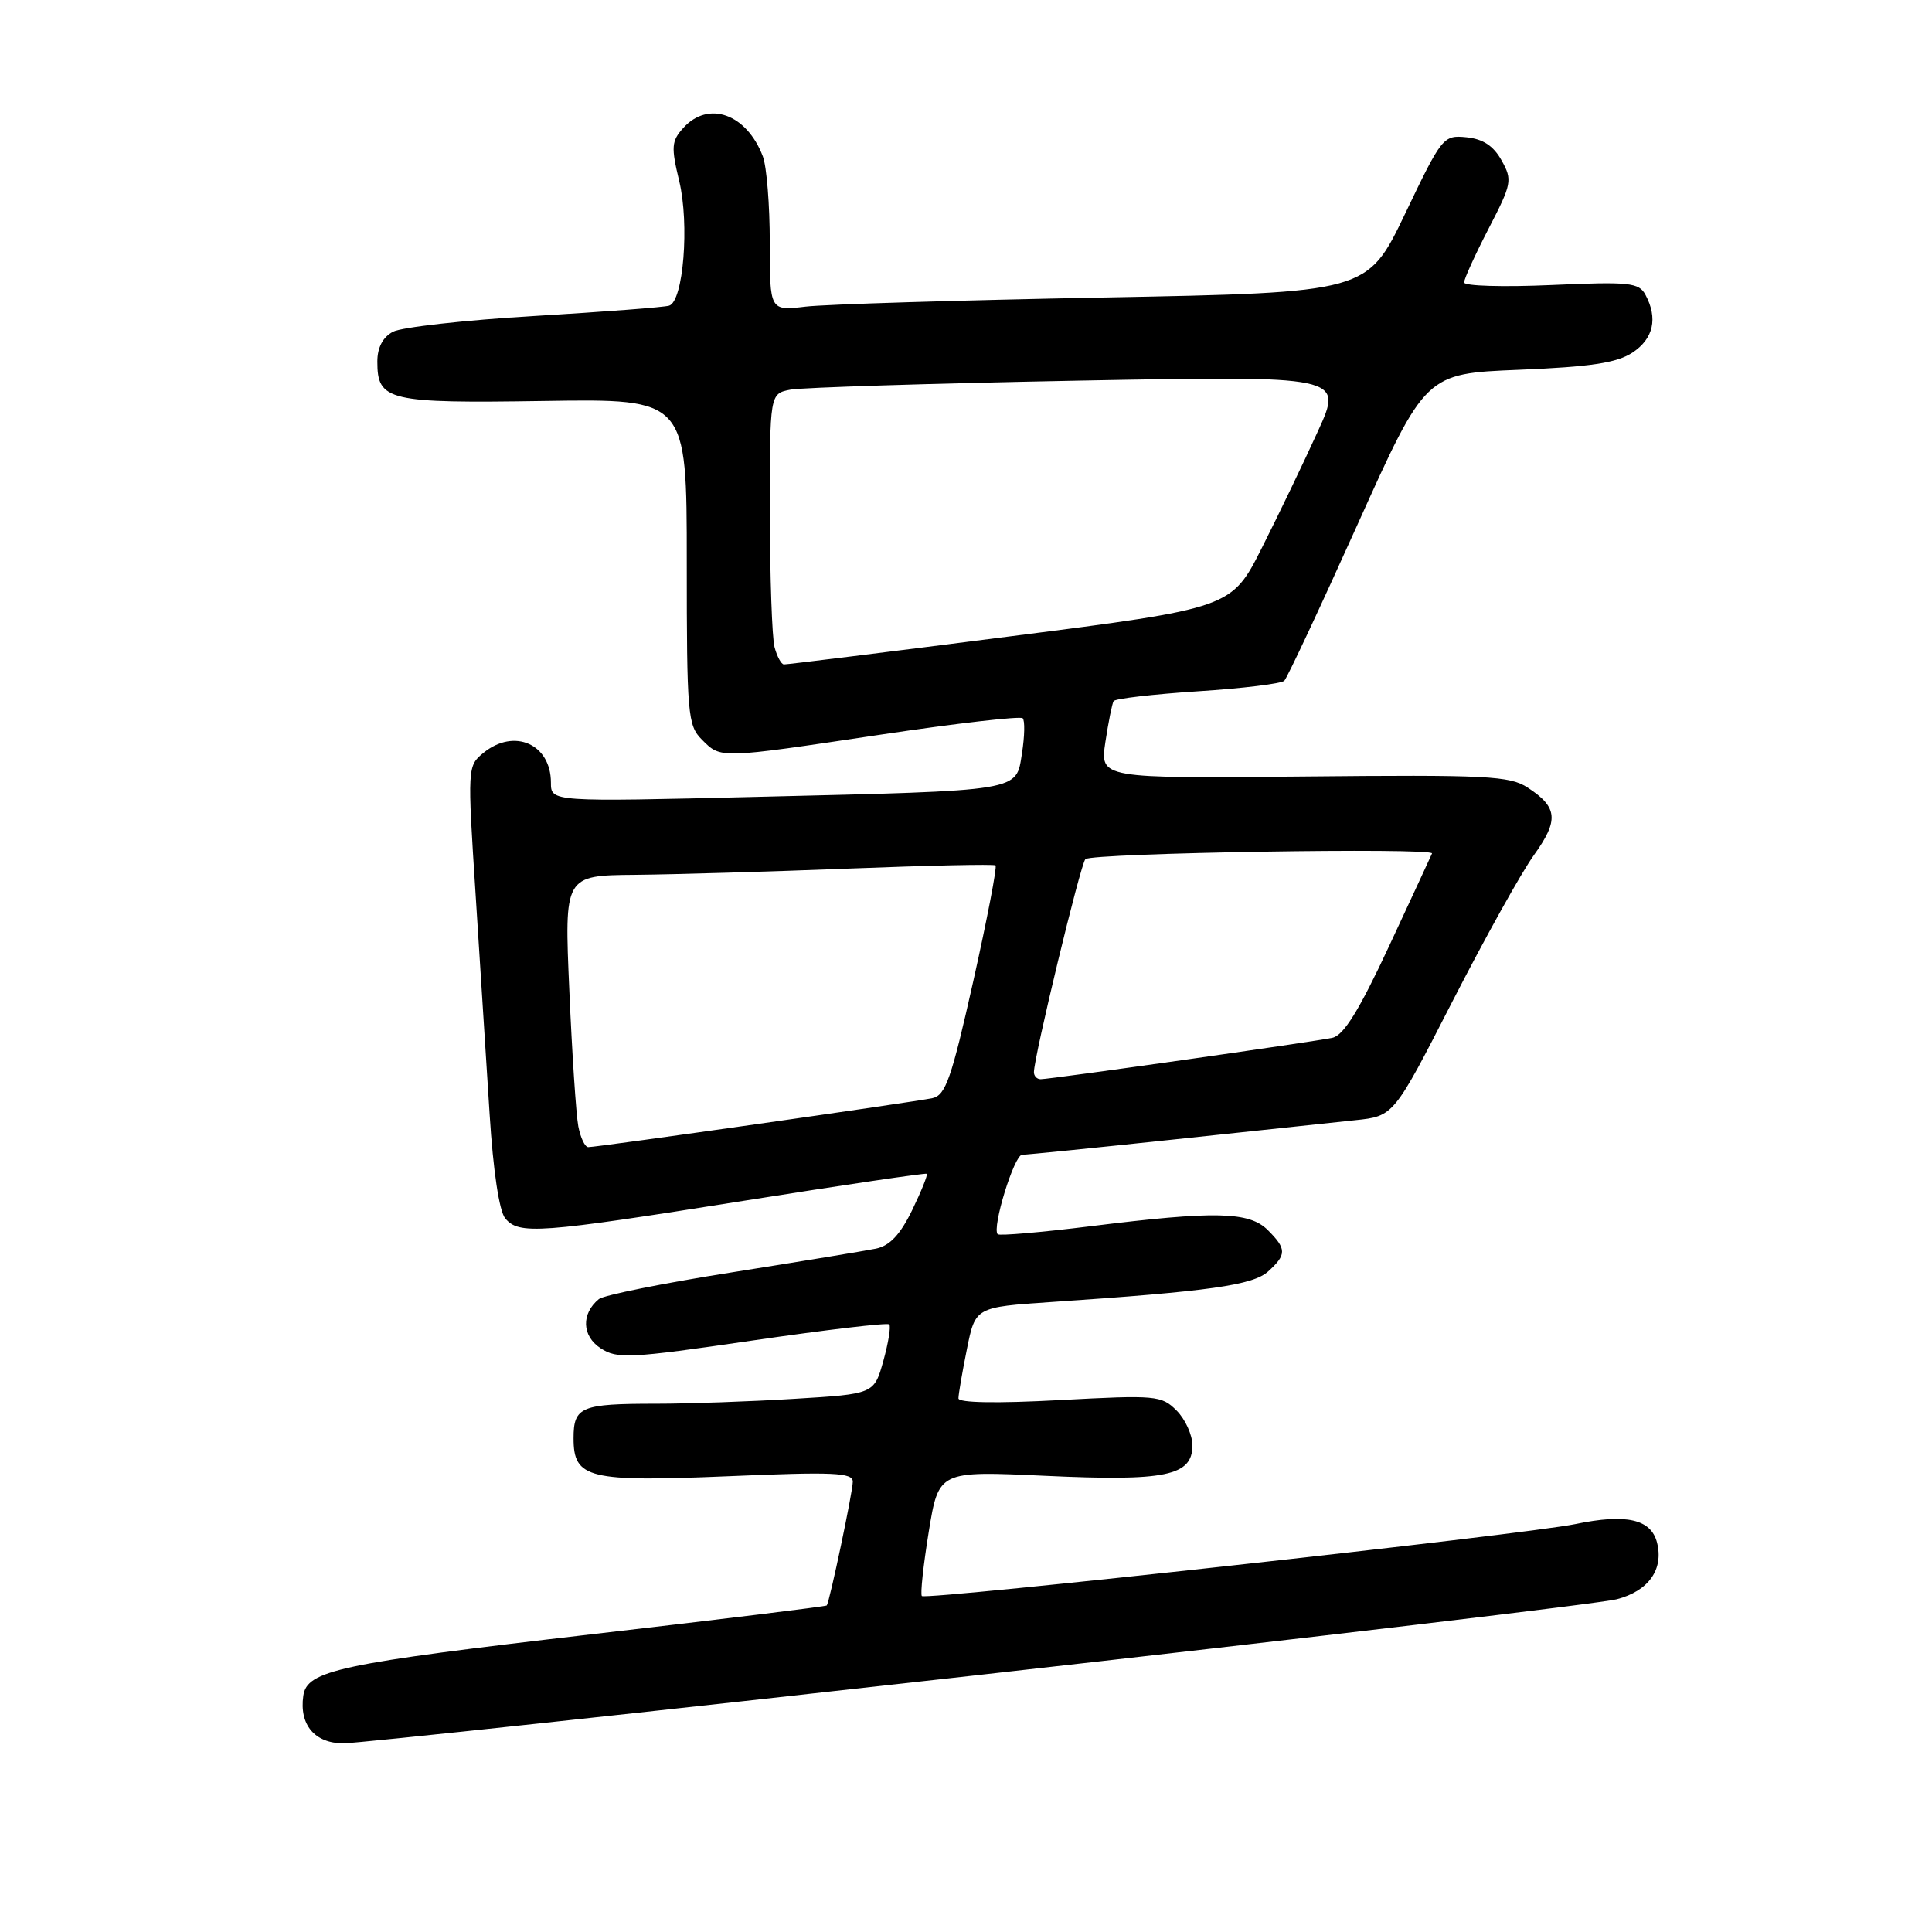 <?xml version="1.0" encoding="UTF-8" standalone="no"?>
<!DOCTYPE svg PUBLIC "-//W3C//DTD SVG 1.1//EN" "http://www.w3.org/Graphics/SVG/1.1/DTD/svg11.dtd" >
<svg xmlns="http://www.w3.org/2000/svg" xmlns:xlink="http://www.w3.org/1999/xlink" version="1.1" viewBox="0 0 256 256">
 <g >
 <path fill="currentColor"
d=" M 129.73 221.94 C 174.15 216.96 212.18 212.44 214.23 211.91 C 218.44 210.81 220.46 207.97 219.57 204.42 C 218.78 201.29 215.51 200.54 208.73 201.95 C 202.19 203.31 122.72 212.06 122.15 211.48 C 121.93 211.26 122.34 207.44 123.06 202.99 C 124.38 194.90 124.38 194.90 138.44 195.55 C 154.47 196.30 158.00 195.57 158.00 191.52 C 158.00 190.14 157.06 188.06 155.90 186.90 C 153.90 184.90 153.18 184.84 140.40 185.52 C 132.07 185.97 127.00 185.88 127.00 185.29 C 127.00 184.76 127.50 181.83 128.12 178.77 C 129.24 173.20 129.24 173.20 139.37 172.52 C 160.26 171.11 166.01 170.30 168.04 168.47 C 170.50 166.24 170.49 165.49 168.00 163.00 C 165.53 160.53 160.99 160.43 144.52 162.48 C 137.98 163.29 132.43 163.77 132.20 163.54 C 131.40 162.73 134.39 153.00 135.44 153.01 C 136.02 153.01 145.05 152.10 155.50 150.99 C 165.95 149.87 176.79 148.72 179.58 148.43 C 184.67 147.90 184.67 147.90 192.45 132.70 C 196.74 124.34 201.59 115.61 203.25 113.31 C 206.57 108.68 206.42 106.97 202.44 104.37 C 200.05 102.80 197.05 102.65 172.77 102.89 C 145.75 103.15 145.75 103.15 146.47 98.32 C 146.87 95.67 147.36 93.23 147.56 92.90 C 147.77 92.57 152.78 91.99 158.71 91.60 C 164.64 91.22 169.81 90.59 170.18 90.20 C 170.56 89.82 174.93 80.50 179.88 69.50 C 188.89 49.50 188.89 49.50 201.24 49.00 C 210.77 48.61 214.21 48.09 216.30 46.73 C 219.09 44.89 219.71 42.19 218.03 39.06 C 217.16 37.44 215.93 37.31 205.53 37.77 C 199.19 38.05 194.00 37.90 194.00 37.43 C 194.00 36.96 195.46 33.75 197.25 30.29 C 200.33 24.34 200.42 23.86 198.97 21.26 C 197.89 19.32 196.50 18.41 194.31 18.19 C 191.24 17.89 191.06 18.12 186.18 28.33 C 181.18 38.76 181.18 38.76 146.34 39.42 C 127.18 39.78 109.36 40.32 106.75 40.63 C 102.00 41.19 102.00 41.19 102.00 32.16 C 102.00 27.19 101.59 22.05 101.08 20.72 C 98.94 15.09 93.87 13.27 90.54 16.95 C 88.97 18.69 88.91 19.47 90.00 23.99 C 91.37 29.70 90.55 39.90 88.67 40.50 C 88.03 40.71 79.99 41.32 70.82 41.87 C 61.64 42.41 53.20 43.36 52.07 43.96 C 50.72 44.68 50.00 46.06 50.00 47.91 C 50.00 53.12 51.41 53.45 72.11 53.13 C 91.00 52.84 91.00 52.84 91.00 74.42 C 91.00 94.67 91.12 96.12 93.00 98.00 C 95.55 100.55 95.17 100.56 116.72 97.34 C 126.75 95.84 135.20 94.87 135.51 95.17 C 135.82 95.48 135.77 97.56 135.42 99.80 C 134.60 104.92 135.76 104.73 100.25 105.59 C 73.00 106.25 73.00 106.25 73.00 103.70 C 73.00 98.59 68.14 96.44 64.07 99.75 C 61.94 101.48 61.93 101.67 63.02 118.50 C 63.62 127.85 64.46 140.98 64.88 147.68 C 65.35 155.15 66.15 160.47 66.94 161.43 C 68.76 163.63 71.38 163.43 98.50 159.12 C 111.70 157.02 122.63 155.41 122.80 155.53 C 122.96 155.66 122.09 157.82 120.87 160.34 C 119.29 163.59 117.90 165.07 116.07 165.45 C 114.66 165.74 106.08 167.15 97.00 168.59 C 87.92 170.02 79.99 171.62 79.36 172.13 C 77.00 174.06 77.10 177.02 79.57 178.64 C 81.78 180.09 83.39 180.01 99.68 177.63 C 109.41 176.21 117.58 175.24 117.83 175.49 C 118.07 175.74 117.72 177.91 117.05 180.32 C 115.82 184.71 115.82 184.71 105.26 185.35 C 99.44 185.71 91.20 186.00 86.93 186.00 C 76.97 186.00 76.00 186.40 76.00 190.57 C 76.00 195.92 77.92 196.39 96.70 195.60 C 110.46 195.01 113.00 195.13 113.00 196.33 C 113.00 197.67 109.93 212.23 109.55 212.73 C 109.45 212.86 95.54 214.57 78.64 216.52 C 44.92 220.43 40.67 221.33 40.19 224.70 C 39.64 228.55 41.71 231.00 45.51 231.00 C 47.40 231.00 85.30 226.92 129.73 221.94 Z  M 76.63 149.25 C 76.34 147.74 75.80 139.64 75.44 131.25 C 74.77 116.00 74.77 116.00 84.14 115.92 C 89.29 115.87 102.05 115.50 112.50 115.09 C 122.95 114.68 131.69 114.49 131.91 114.67 C 132.14 114.85 130.81 121.76 128.96 130.03 C 126.07 142.92 125.30 145.13 123.55 145.51 C 121.24 146.01 79.17 152.00 77.95 152.00 C 77.51 152.00 76.92 150.76 76.63 149.25 Z  M 137.00 142.07 C 137.00 140.05 143.18 114.46 143.82 113.84 C 144.67 113.02 190.09 112.28 189.75 113.09 C 189.61 113.42 187.05 118.95 184.06 125.37 C 180.10 133.87 178.05 137.18 176.56 137.51 C 174.12 138.04 139.18 143.00 137.89 143.00 C 137.40 143.00 137.00 142.58 137.00 142.07 Z  M 102.63 85.75 C 102.30 84.51 102.02 76.45 102.01 67.83 C 102.00 52.16 102.00 52.16 104.75 51.63 C 106.26 51.35 123.36 50.81 142.74 50.44 C 177.99 49.78 177.99 49.78 174.63 57.14 C 172.79 61.19 169.46 68.12 167.23 72.54 C 163.19 80.57 163.19 80.57 133.85 84.32 C 117.71 86.39 104.21 88.06 103.87 88.04 C 103.52 88.02 102.96 86.99 102.63 85.75 Z "/>
</g>
</svg>
